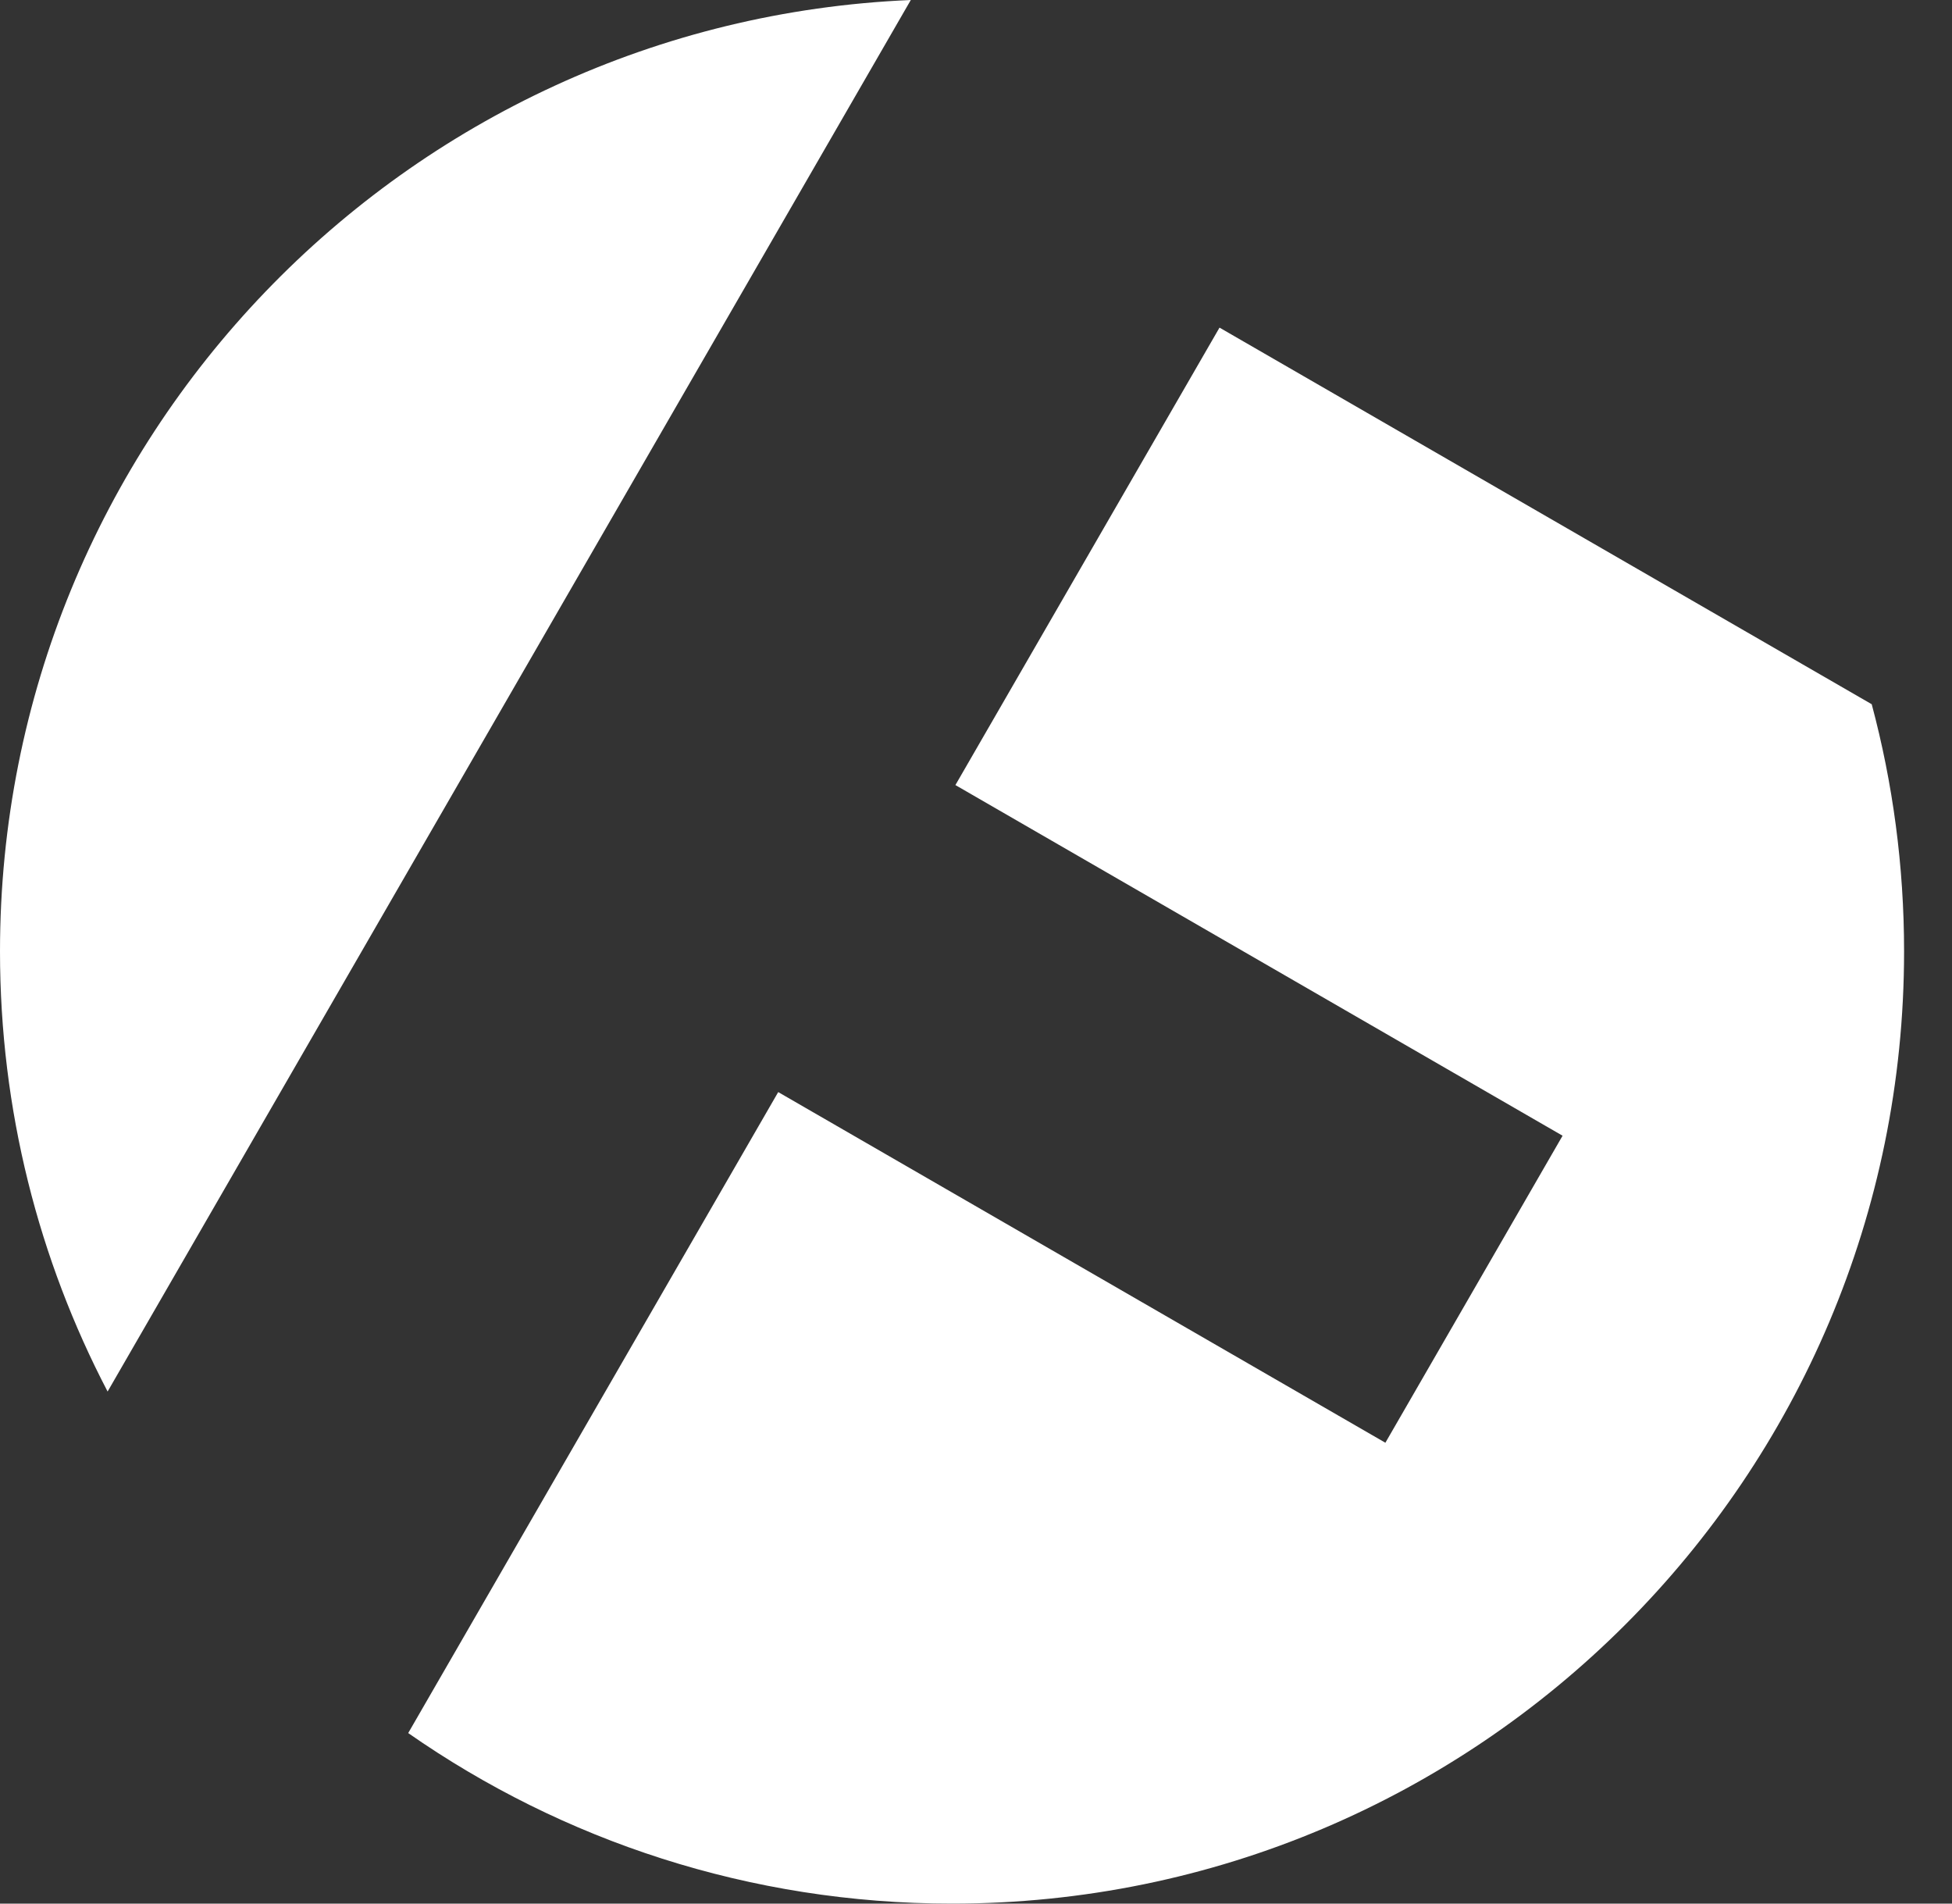 <svg width="40" height="39" viewBox="0 0 40 39" fill="none" xmlns="http://www.w3.org/2000/svg">
<rect x="0" y="0" width="40" height="39" fill="#333333" stroke="none"/>
<path fill-rule="evenodd" clip-rule="evenodd" d="M2.205 28.509L18.664 0C8.281 0.442 0 9 0 19.491C0 22.744 0.796 25.811 2.205 28.509ZM38.355 14.428L24.99 6.712L19.578 16.084L32.02 23.268L28.389 29.558L15.947 22.374L8.365 35.506C11.524 37.709 15.366 39 19.509 39C30.284 39 39.018 30.265 39.018 19.491C39.018 17.74 38.787 16.043 38.355 14.428Z" fill="white"/>
</svg>
